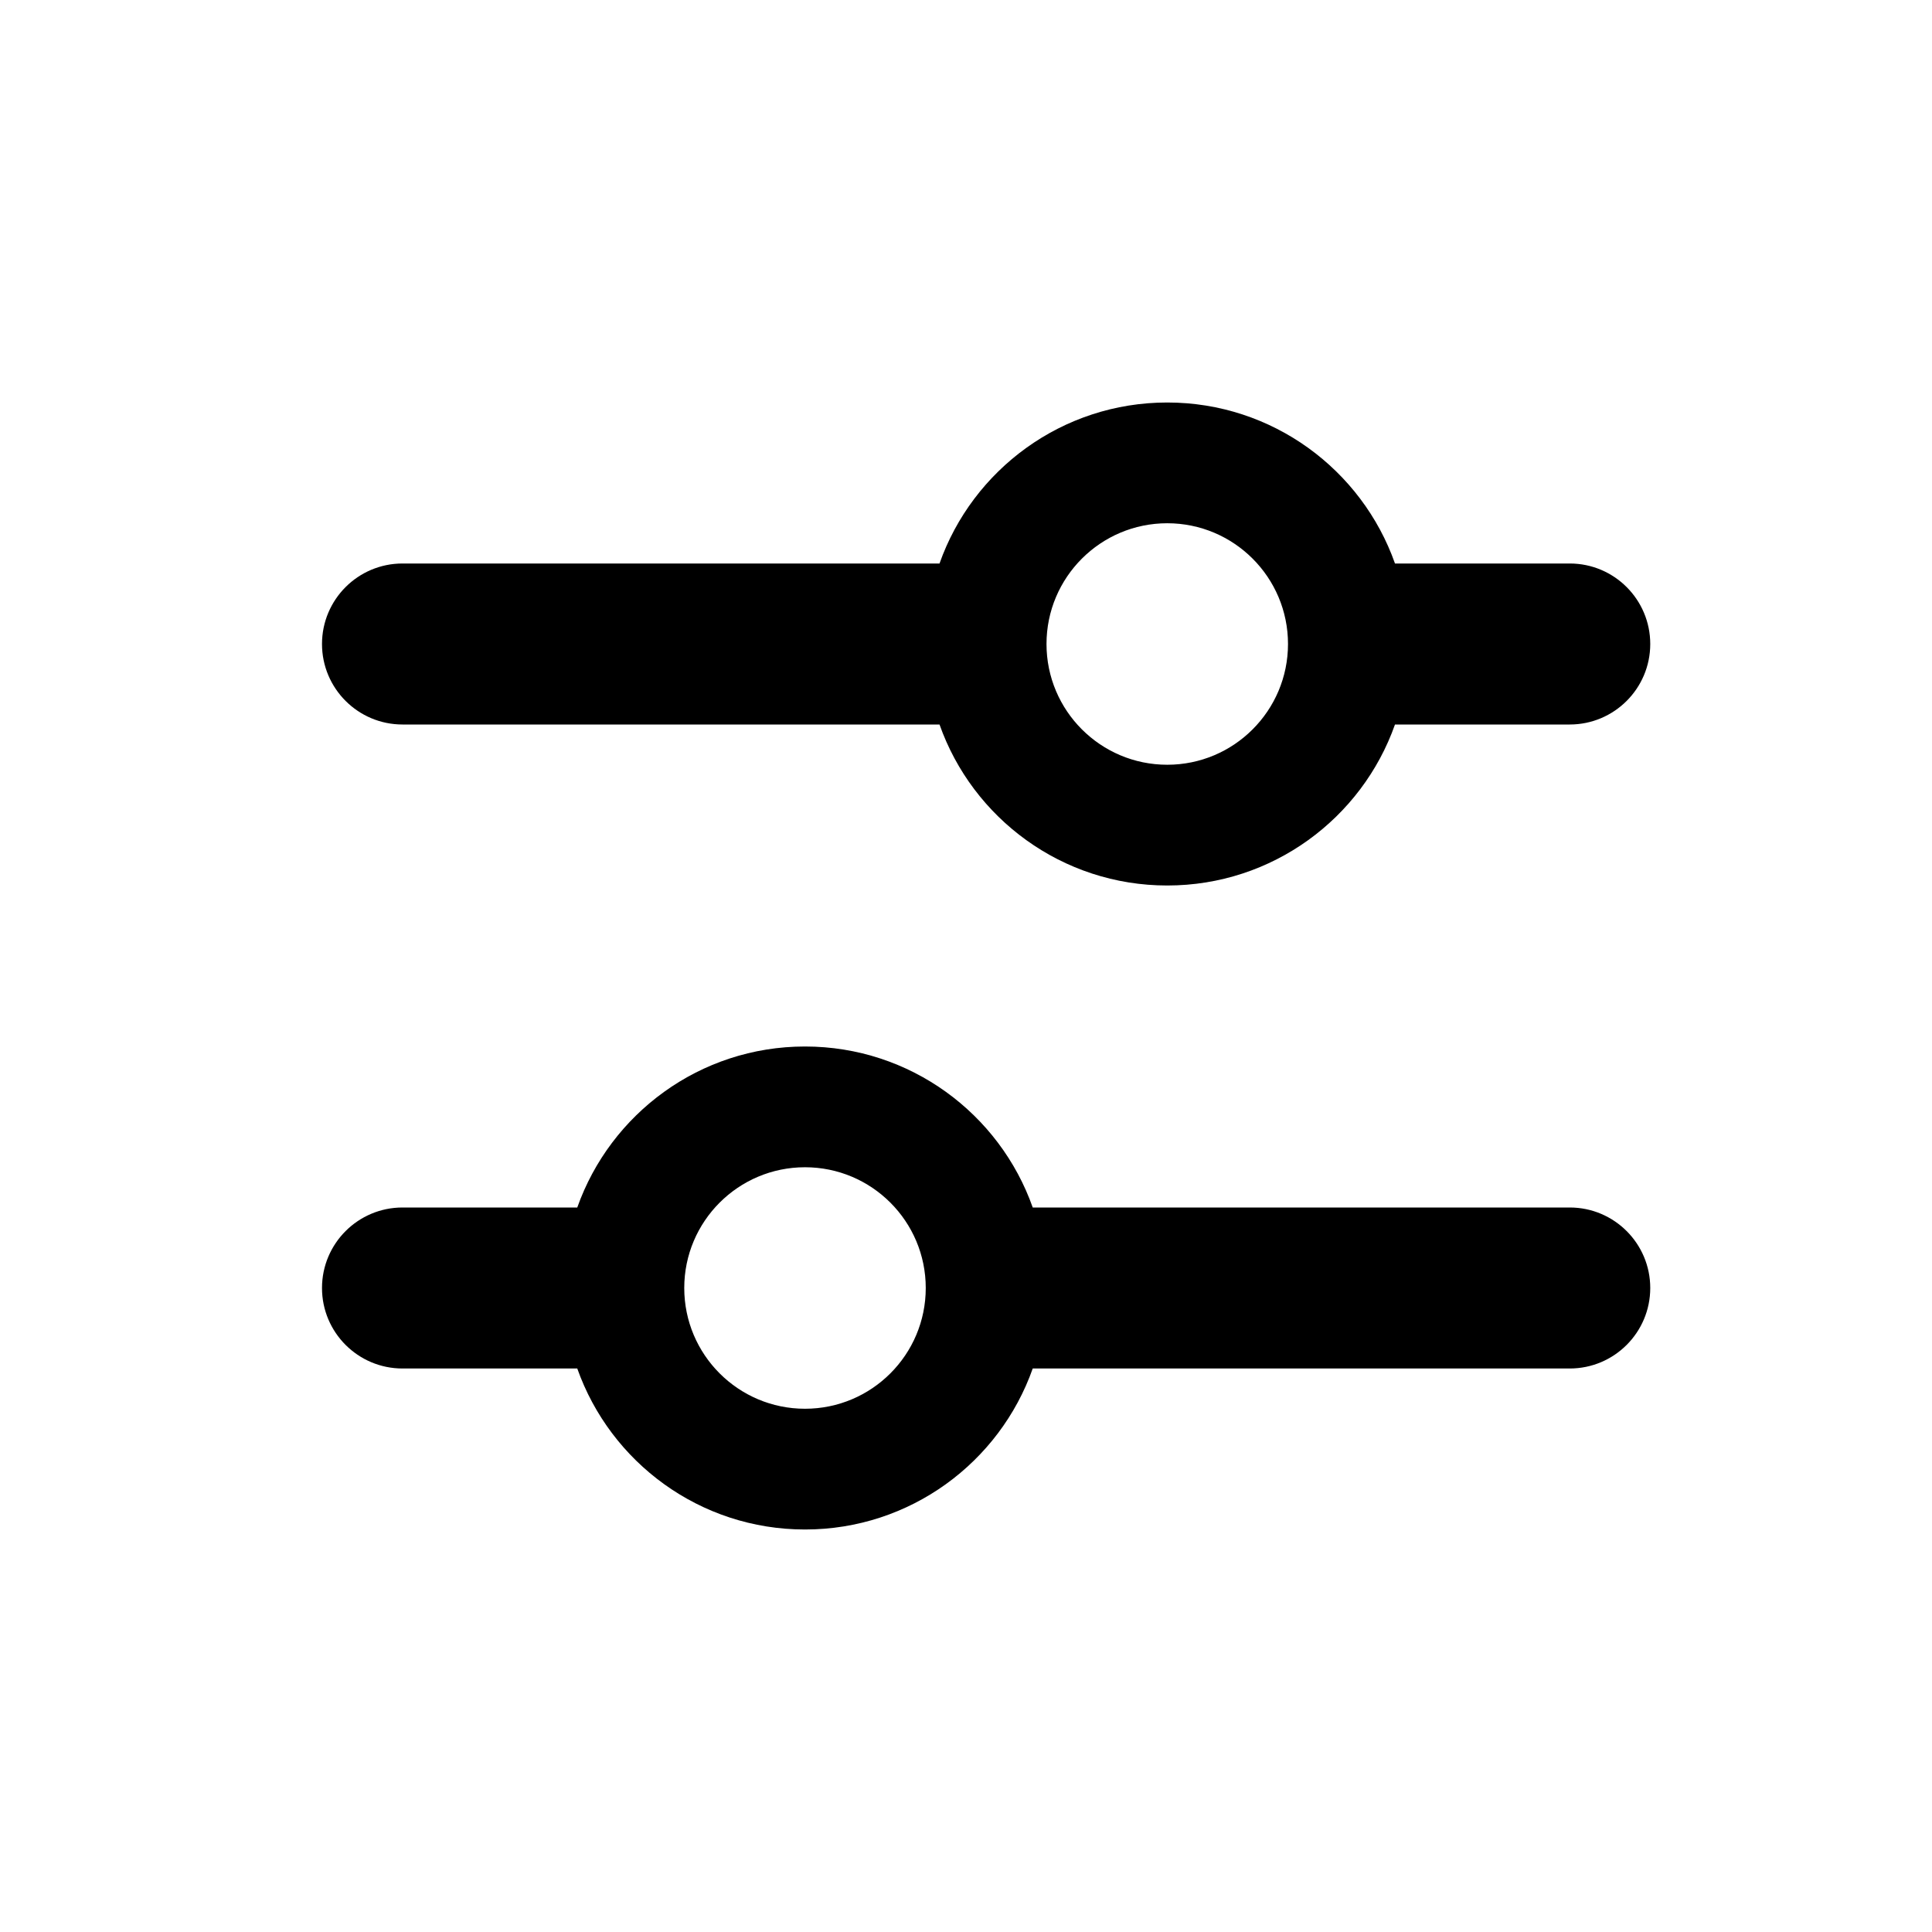 <svg width="24" height="24" viewBox="0 0 24 24" fill="none" xmlns="http://www.w3.org/2000/svg">
<path fill-rule="evenodd" clip-rule="evenodd" d="M19.5 7C20.052 7 20.5 7.448 20.5 8C20.5 8.552 20.052 9 19.5 9H17.329C16.918 10.165 15.806 11 14.5 11C13.194 11 12.082 10.165 11.671 9H5C4.448 9 4 8.552 4 8C4 7.448 4.448 7 5 7H11.671C12.082 5.835 13.194 5 14.5 5C15.806 5 16.918 5.835 17.329 7H19.5ZM16 8C16 8.828 15.328 9.5 14.5 9.5C13.672 9.5 13 8.828 13 8C13 7.172 13.672 6.5 14.5 6.5C15.328 6.5 16 7.172 16 8Z" fill="currentColor"/>
<path fill-rule="evenodd" clip-rule="evenodd" d="M5 15C4.448 15 4 15.448 4 16C4 16.552 4.448 17 5 17H7.171C7.583 18.165 8.694 19 10 19C11.306 19 12.418 18.165 12.829 17H19.5C20.052 17 20.5 16.552 20.5 16C20.5 15.448 20.052 15 19.5 15H12.829C12.418 13.835 11.306 13 10 13C8.694 13 7.583 13.835 7.171 15H5ZM8.5 16C8.5 16.828 9.172 17.5 10 17.5C10.828 17.5 11.5 16.828 11.5 16C11.5 15.172 10.828 14.5 10 14.5C9.172 14.5 8.5 15.172 8.5 16Z" fill="currentColor"/>
</svg>
